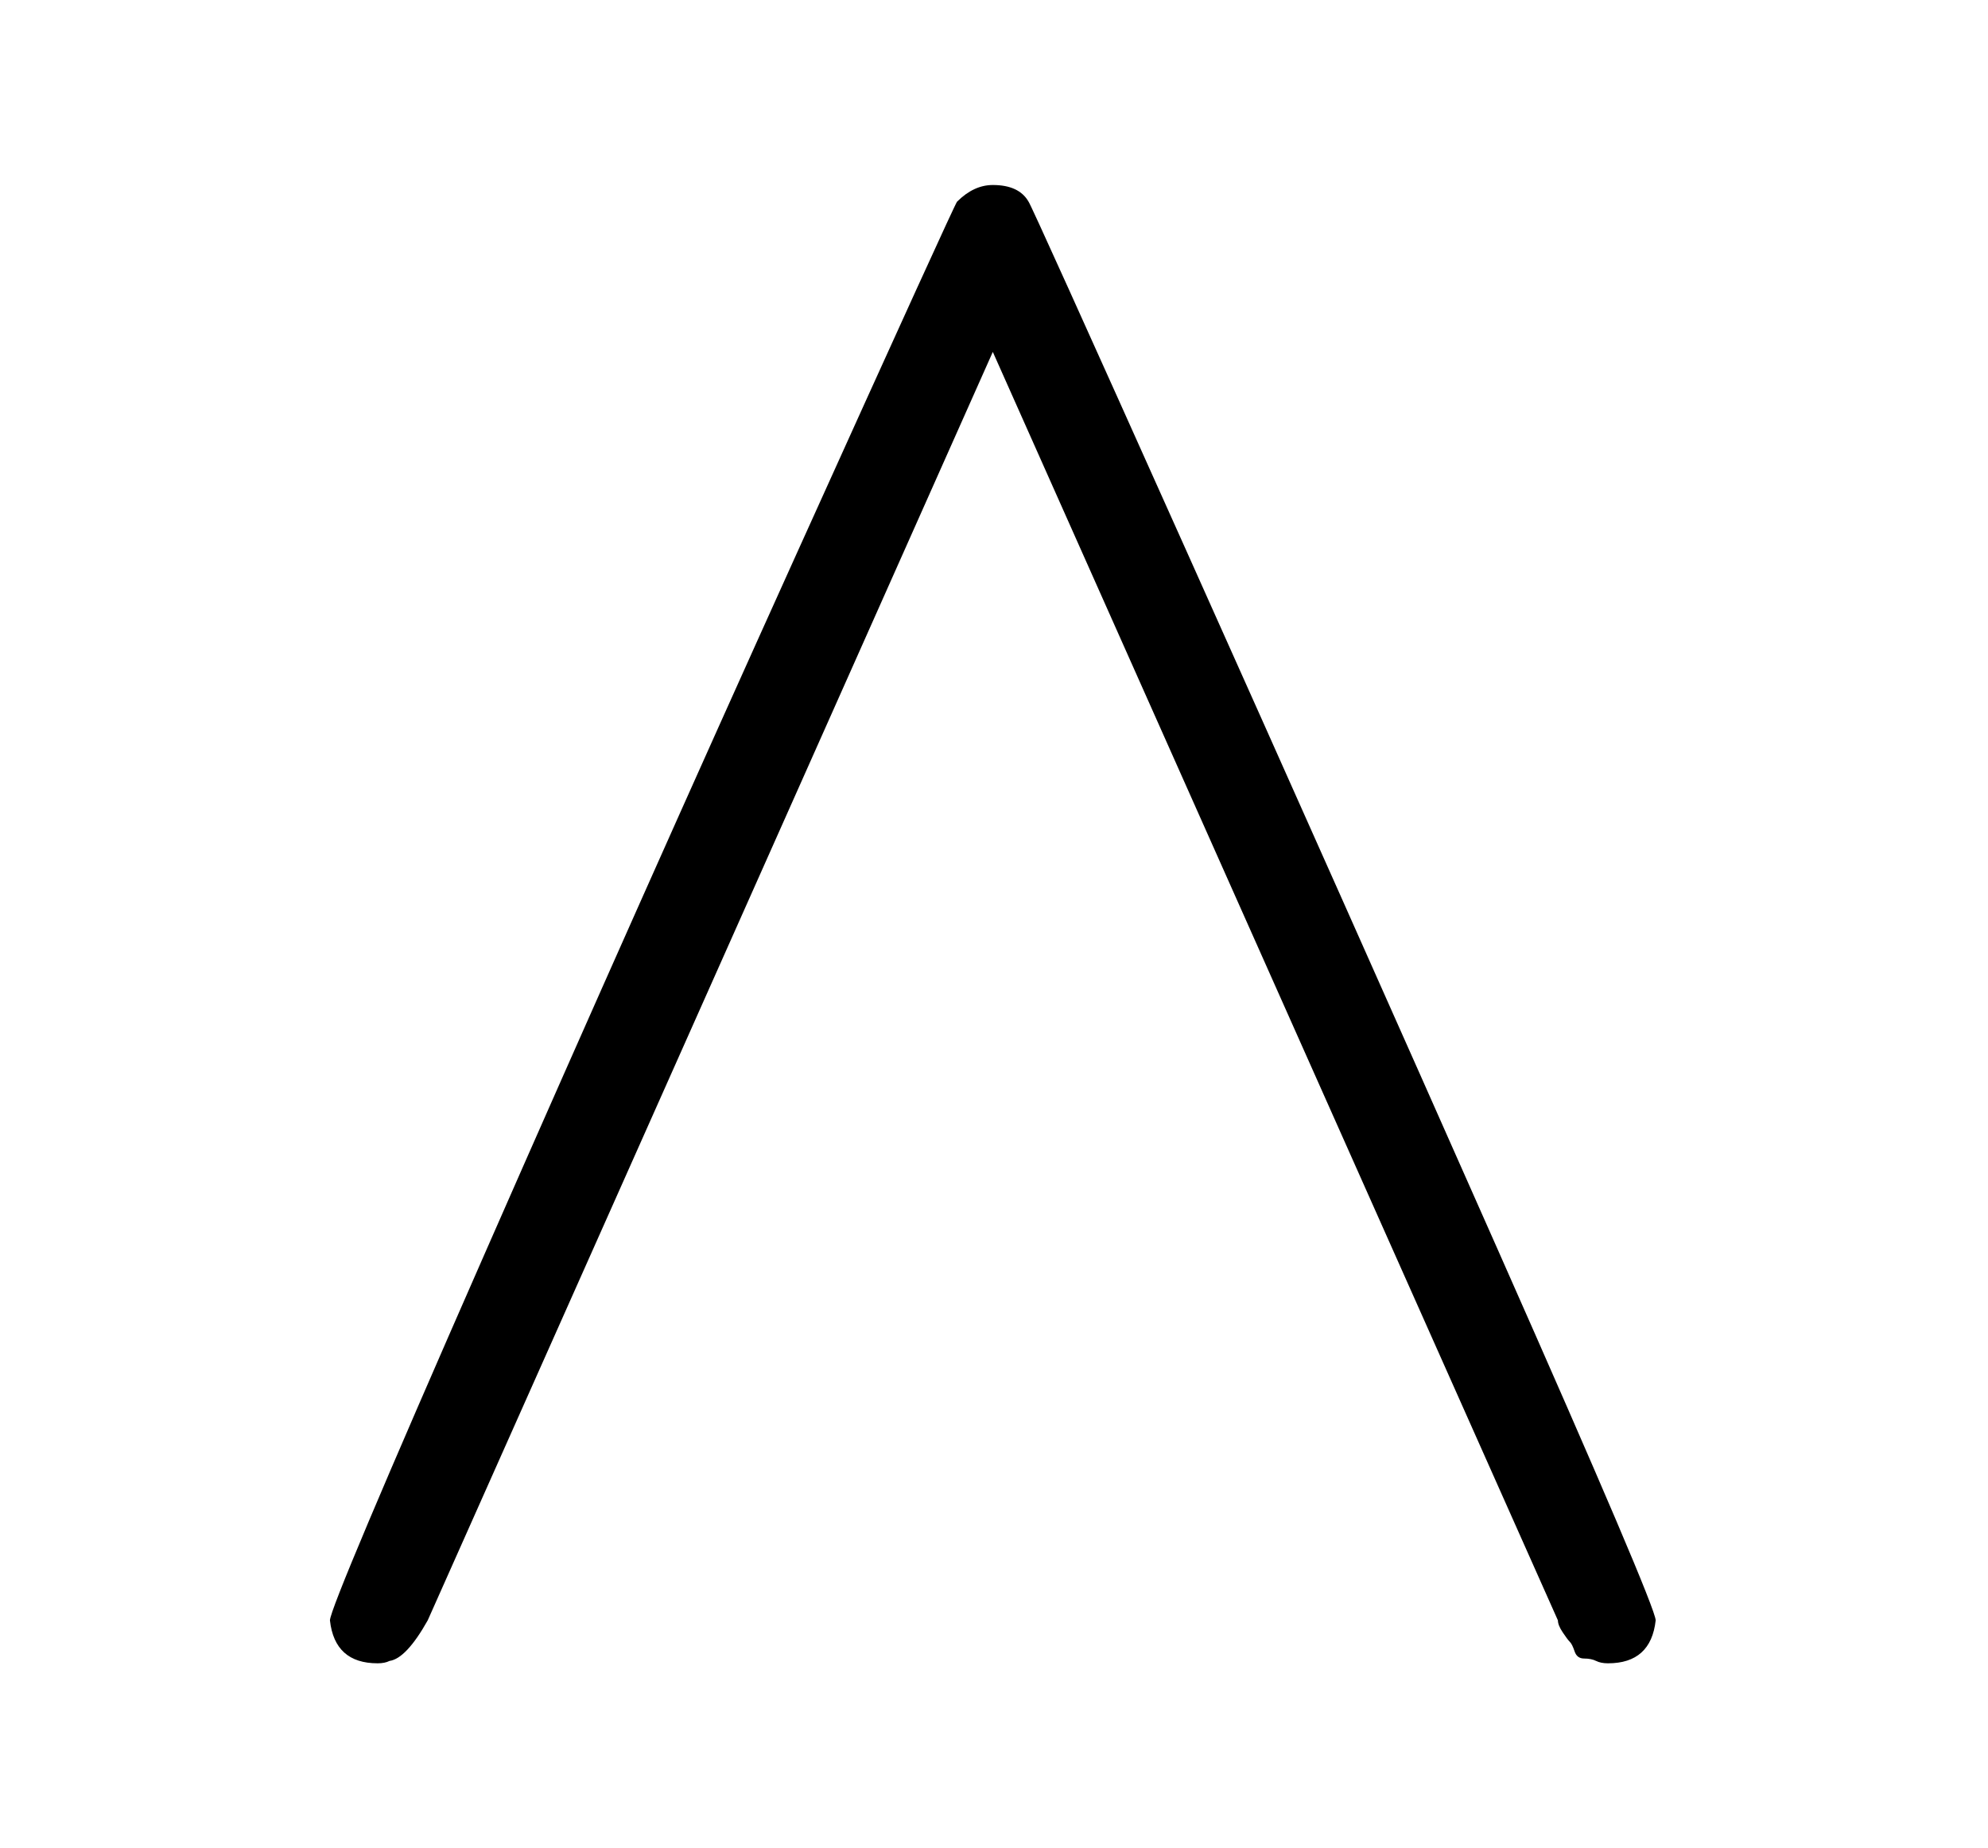 <svg style="vertical-align: -0.05ex;" xmlns="http://www.w3.org/2000/svg" width="1.509ex" height="1.403ex" role="img" focusable="false" viewBox="-83.375 -675.5 833.75 775" xmlns:xlink="http://www.w3.org/1999/xlink"><defs><path id="MJX-3-TEX-N-2227" d="M318 591Q325 598 333 598Q344 598 348 591Q349 590 414 445T545 151T611 -4Q609 -22 591 -22Q588 -22 586 -21T581 -20T577 -17T575 -13T572 -9T570 -4L333 528L96 -4Q87 -20 80 -21Q78 -22 75 -22Q57 -22 55 -4Q55 2 120 150T251 444T318 591Z"></path></defs><g stroke="currentColor" fill="currentColor" stroke-width="0" transform="scale(1,-1)"><g data-mml-node="math"><g data-mml-node="mo"><use data-c="2227" xlink:href="#MJX-3-TEX-N-2227"></use></g></g></g></svg>